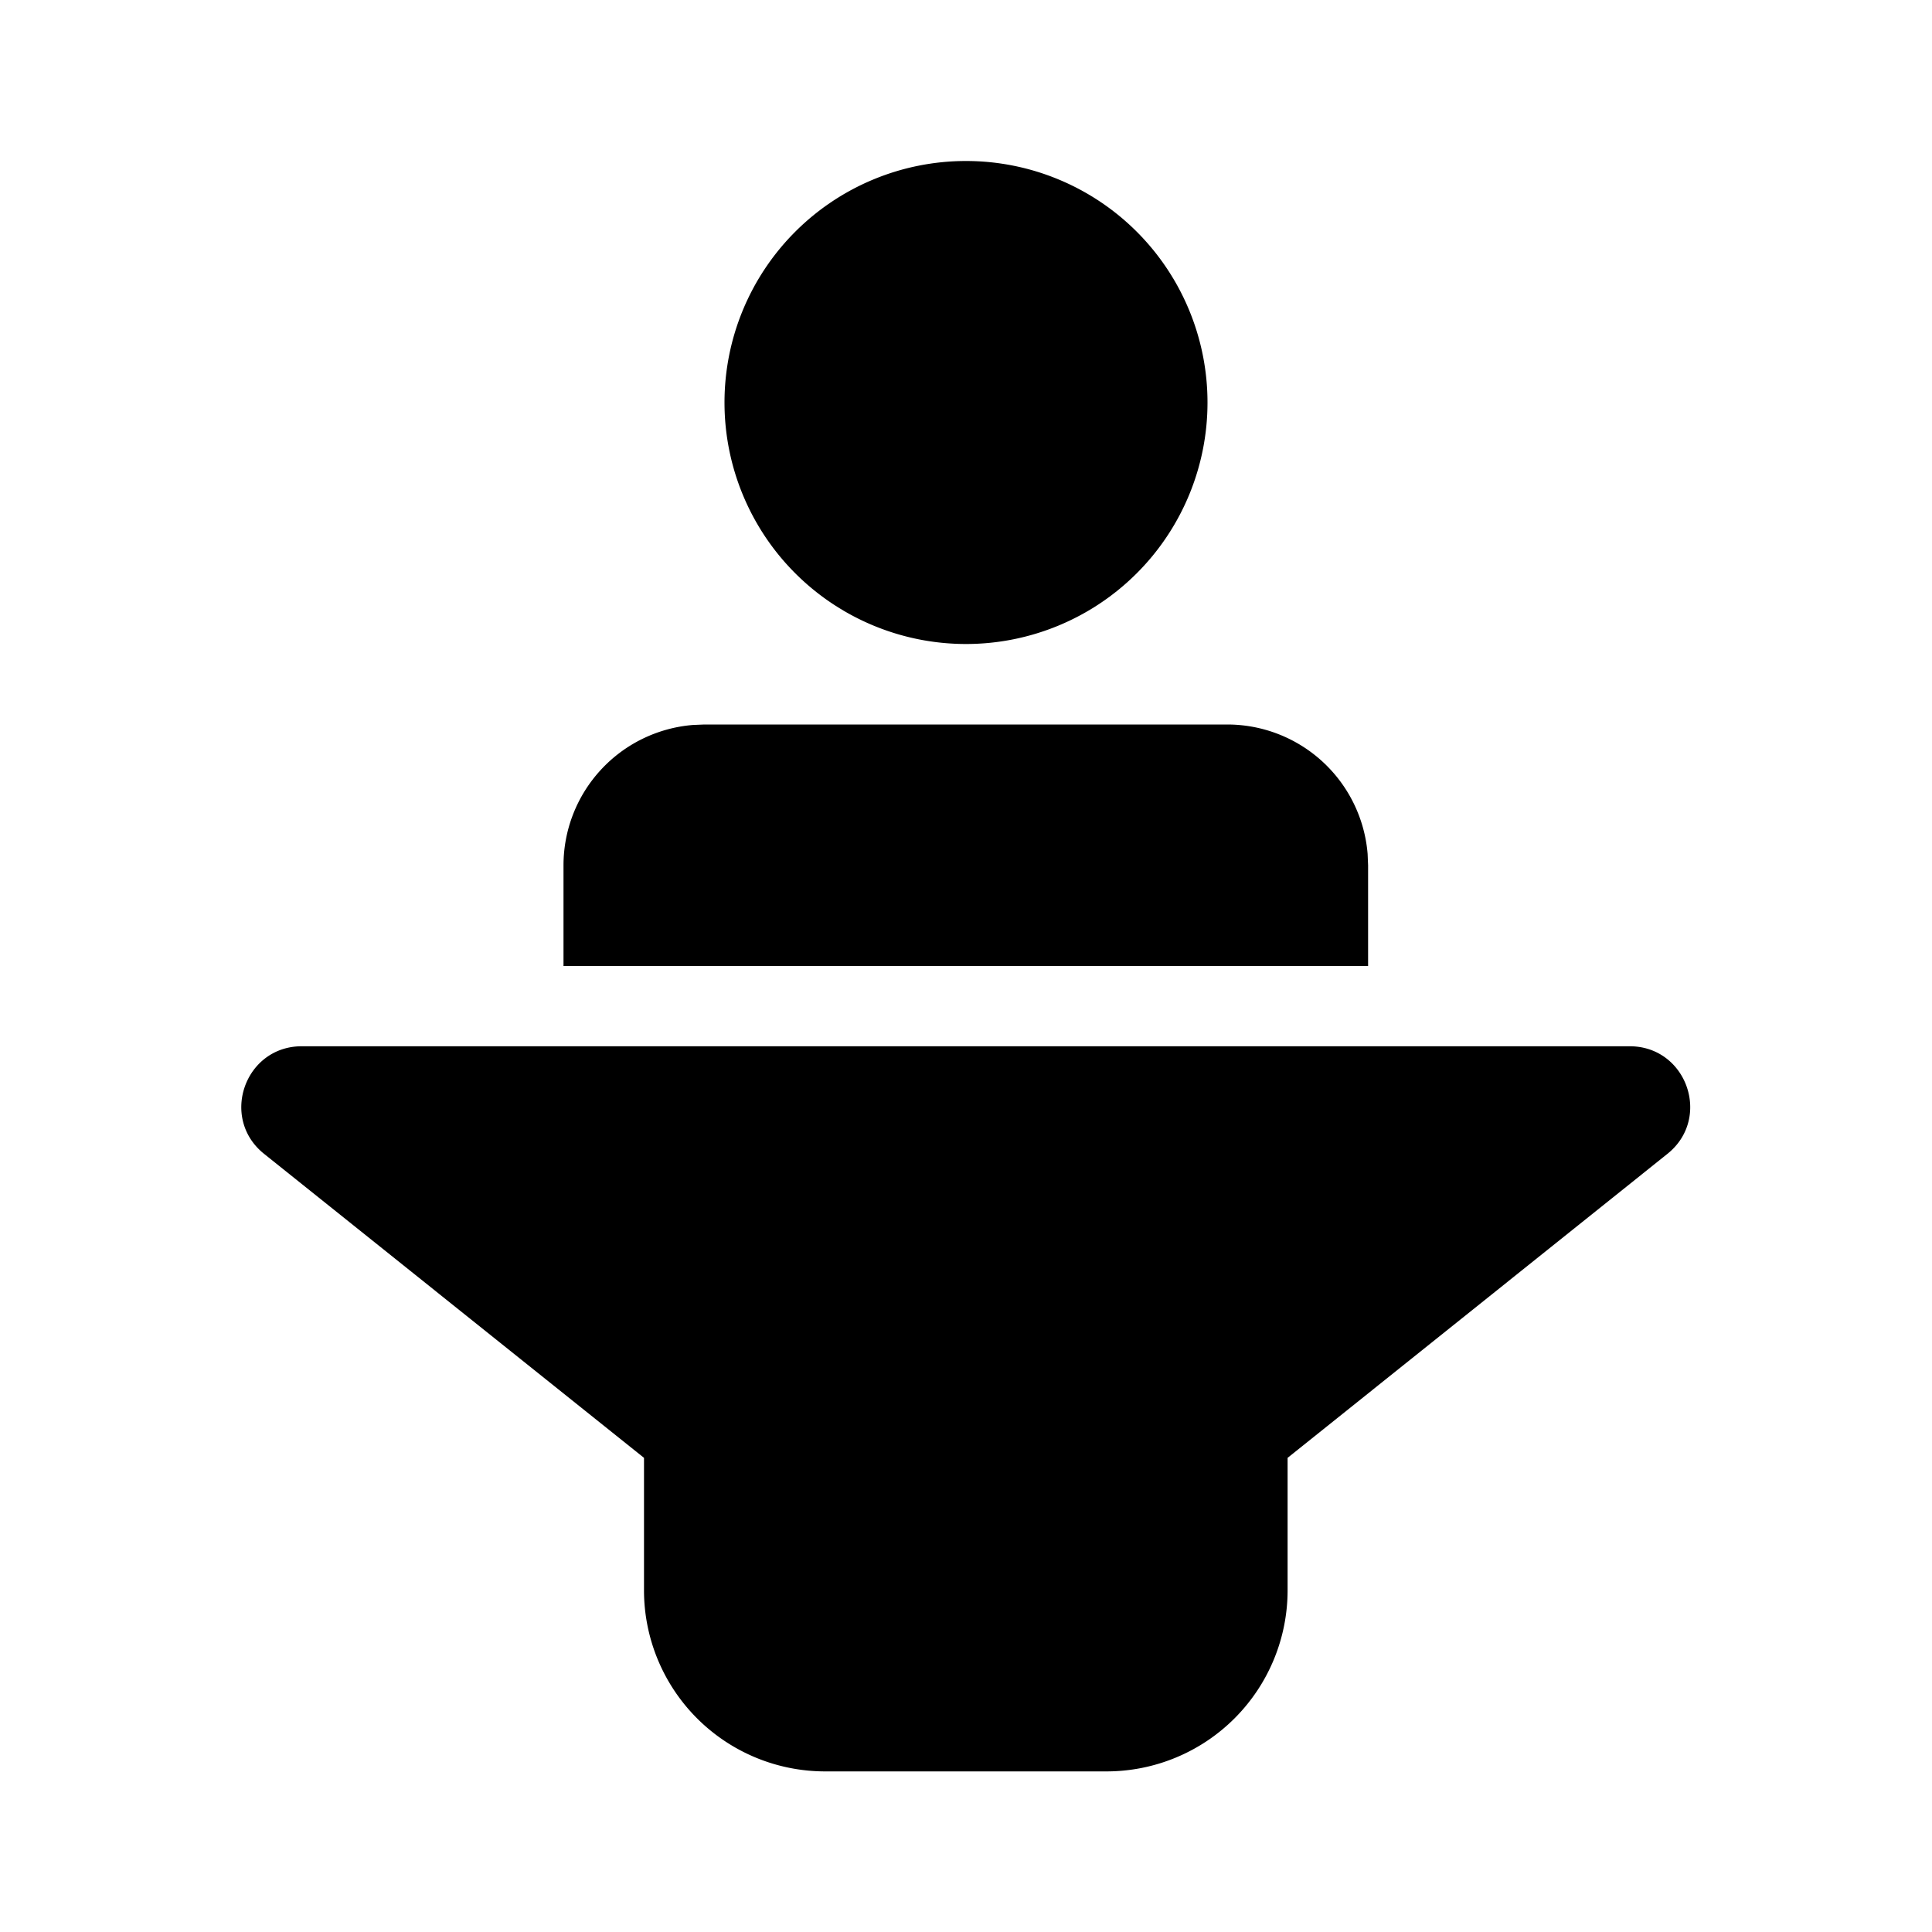 <svg width="24" height="24" viewBox="0 0 24 24" xmlns="http://www.w3.org/2000/svg"><path d="M20.244 12.997c.71 0 1.023.893.47 1.336l-4.719 3.777v1.645a2.25 2.25 0 0 1-2.25 2.25H10.25A2.25 2.25 0 0 1 8 19.755V18.11l-4.72-3.777c-.553-.443-.24-1.336.469-1.336h16.495ZM8.75 9h6.495a1.75 1.75 0 0 1 1.744 1.607l.006.143V12H7v-1.25a1.75 1.75 0 0 1 1.606-1.744L8.75 9h6.495H8.75ZM12 2a3 3 0 1 1 0 6 3 3 0 0 1 0-6Z"/></svg>